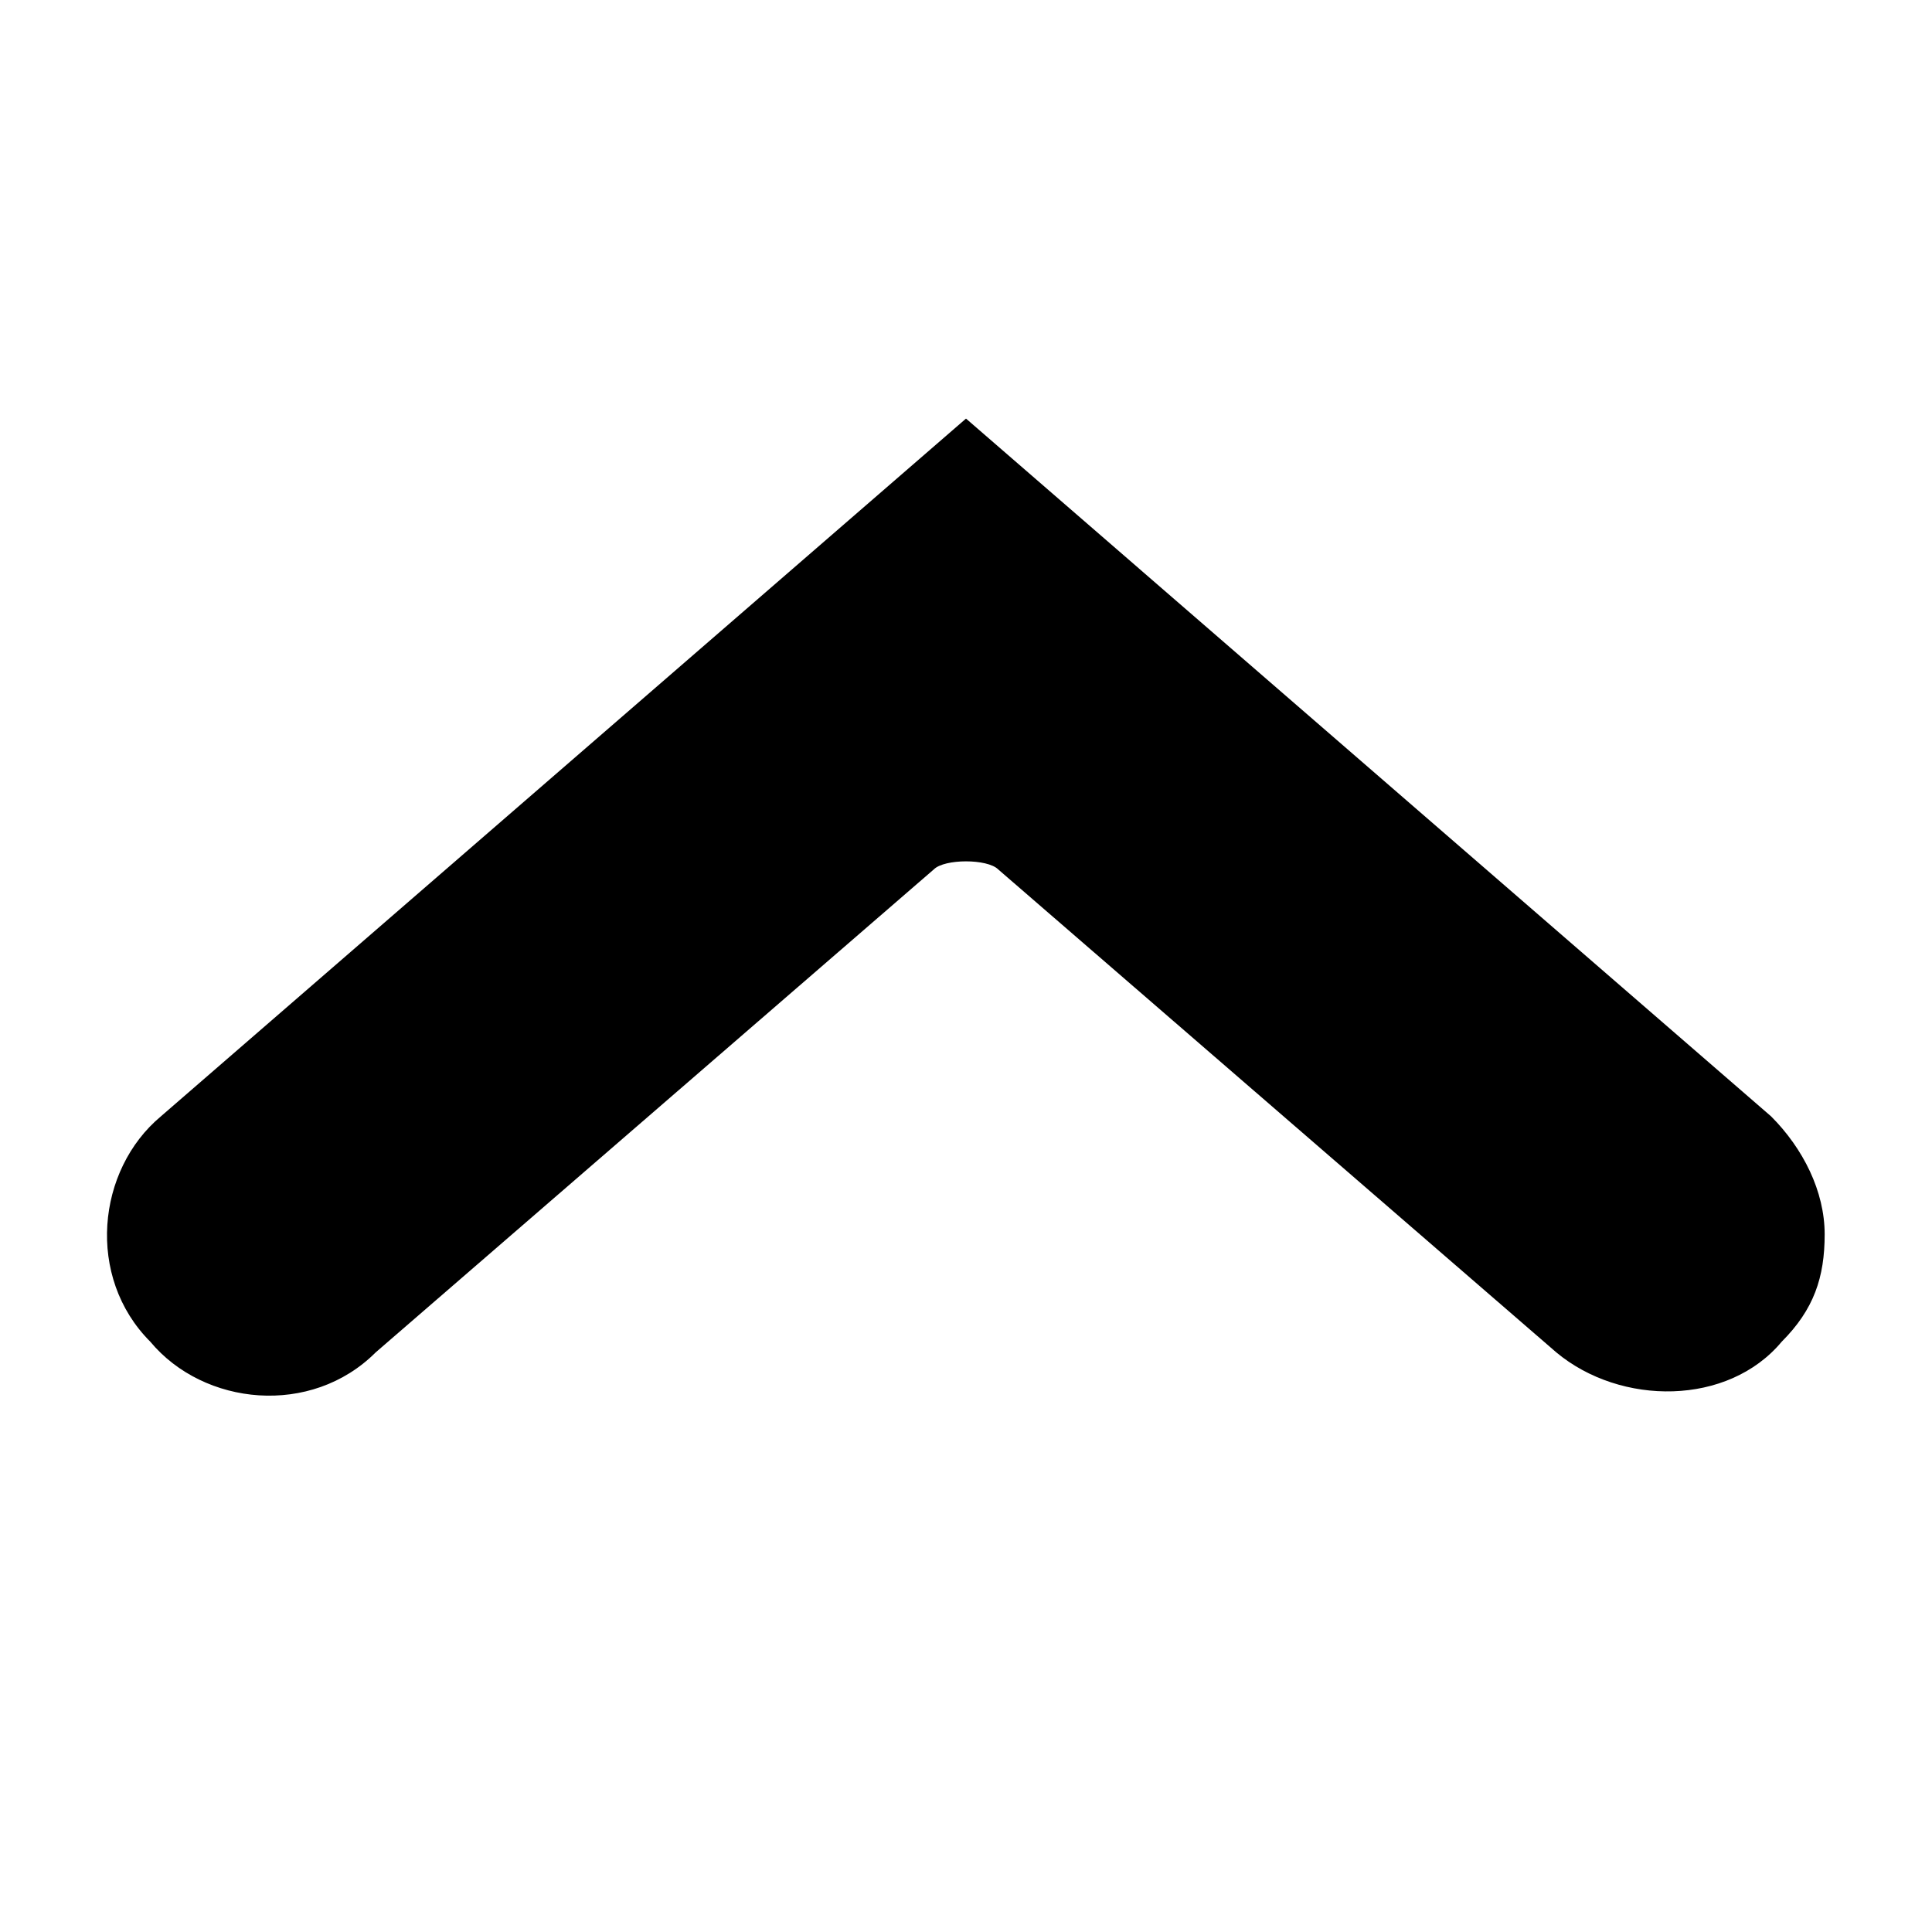 <svg xmlns="http://www.w3.org/2000/svg" width="18" height="18" viewBox="0 0 18 18"><path d="M9 3.9l-7.5 6.5c-.6.5-.7 1.5-.1 2.1.5.6 1.5.7 2.1.1l5.2-4.5c.1-.1.5-.1.6 0l5.2 4.5c.6.5 1.6.5 2.1-.1.3-.3.4-.6.4-1s-.2-.8-.5-1.1L9 3.9z"/></svg>